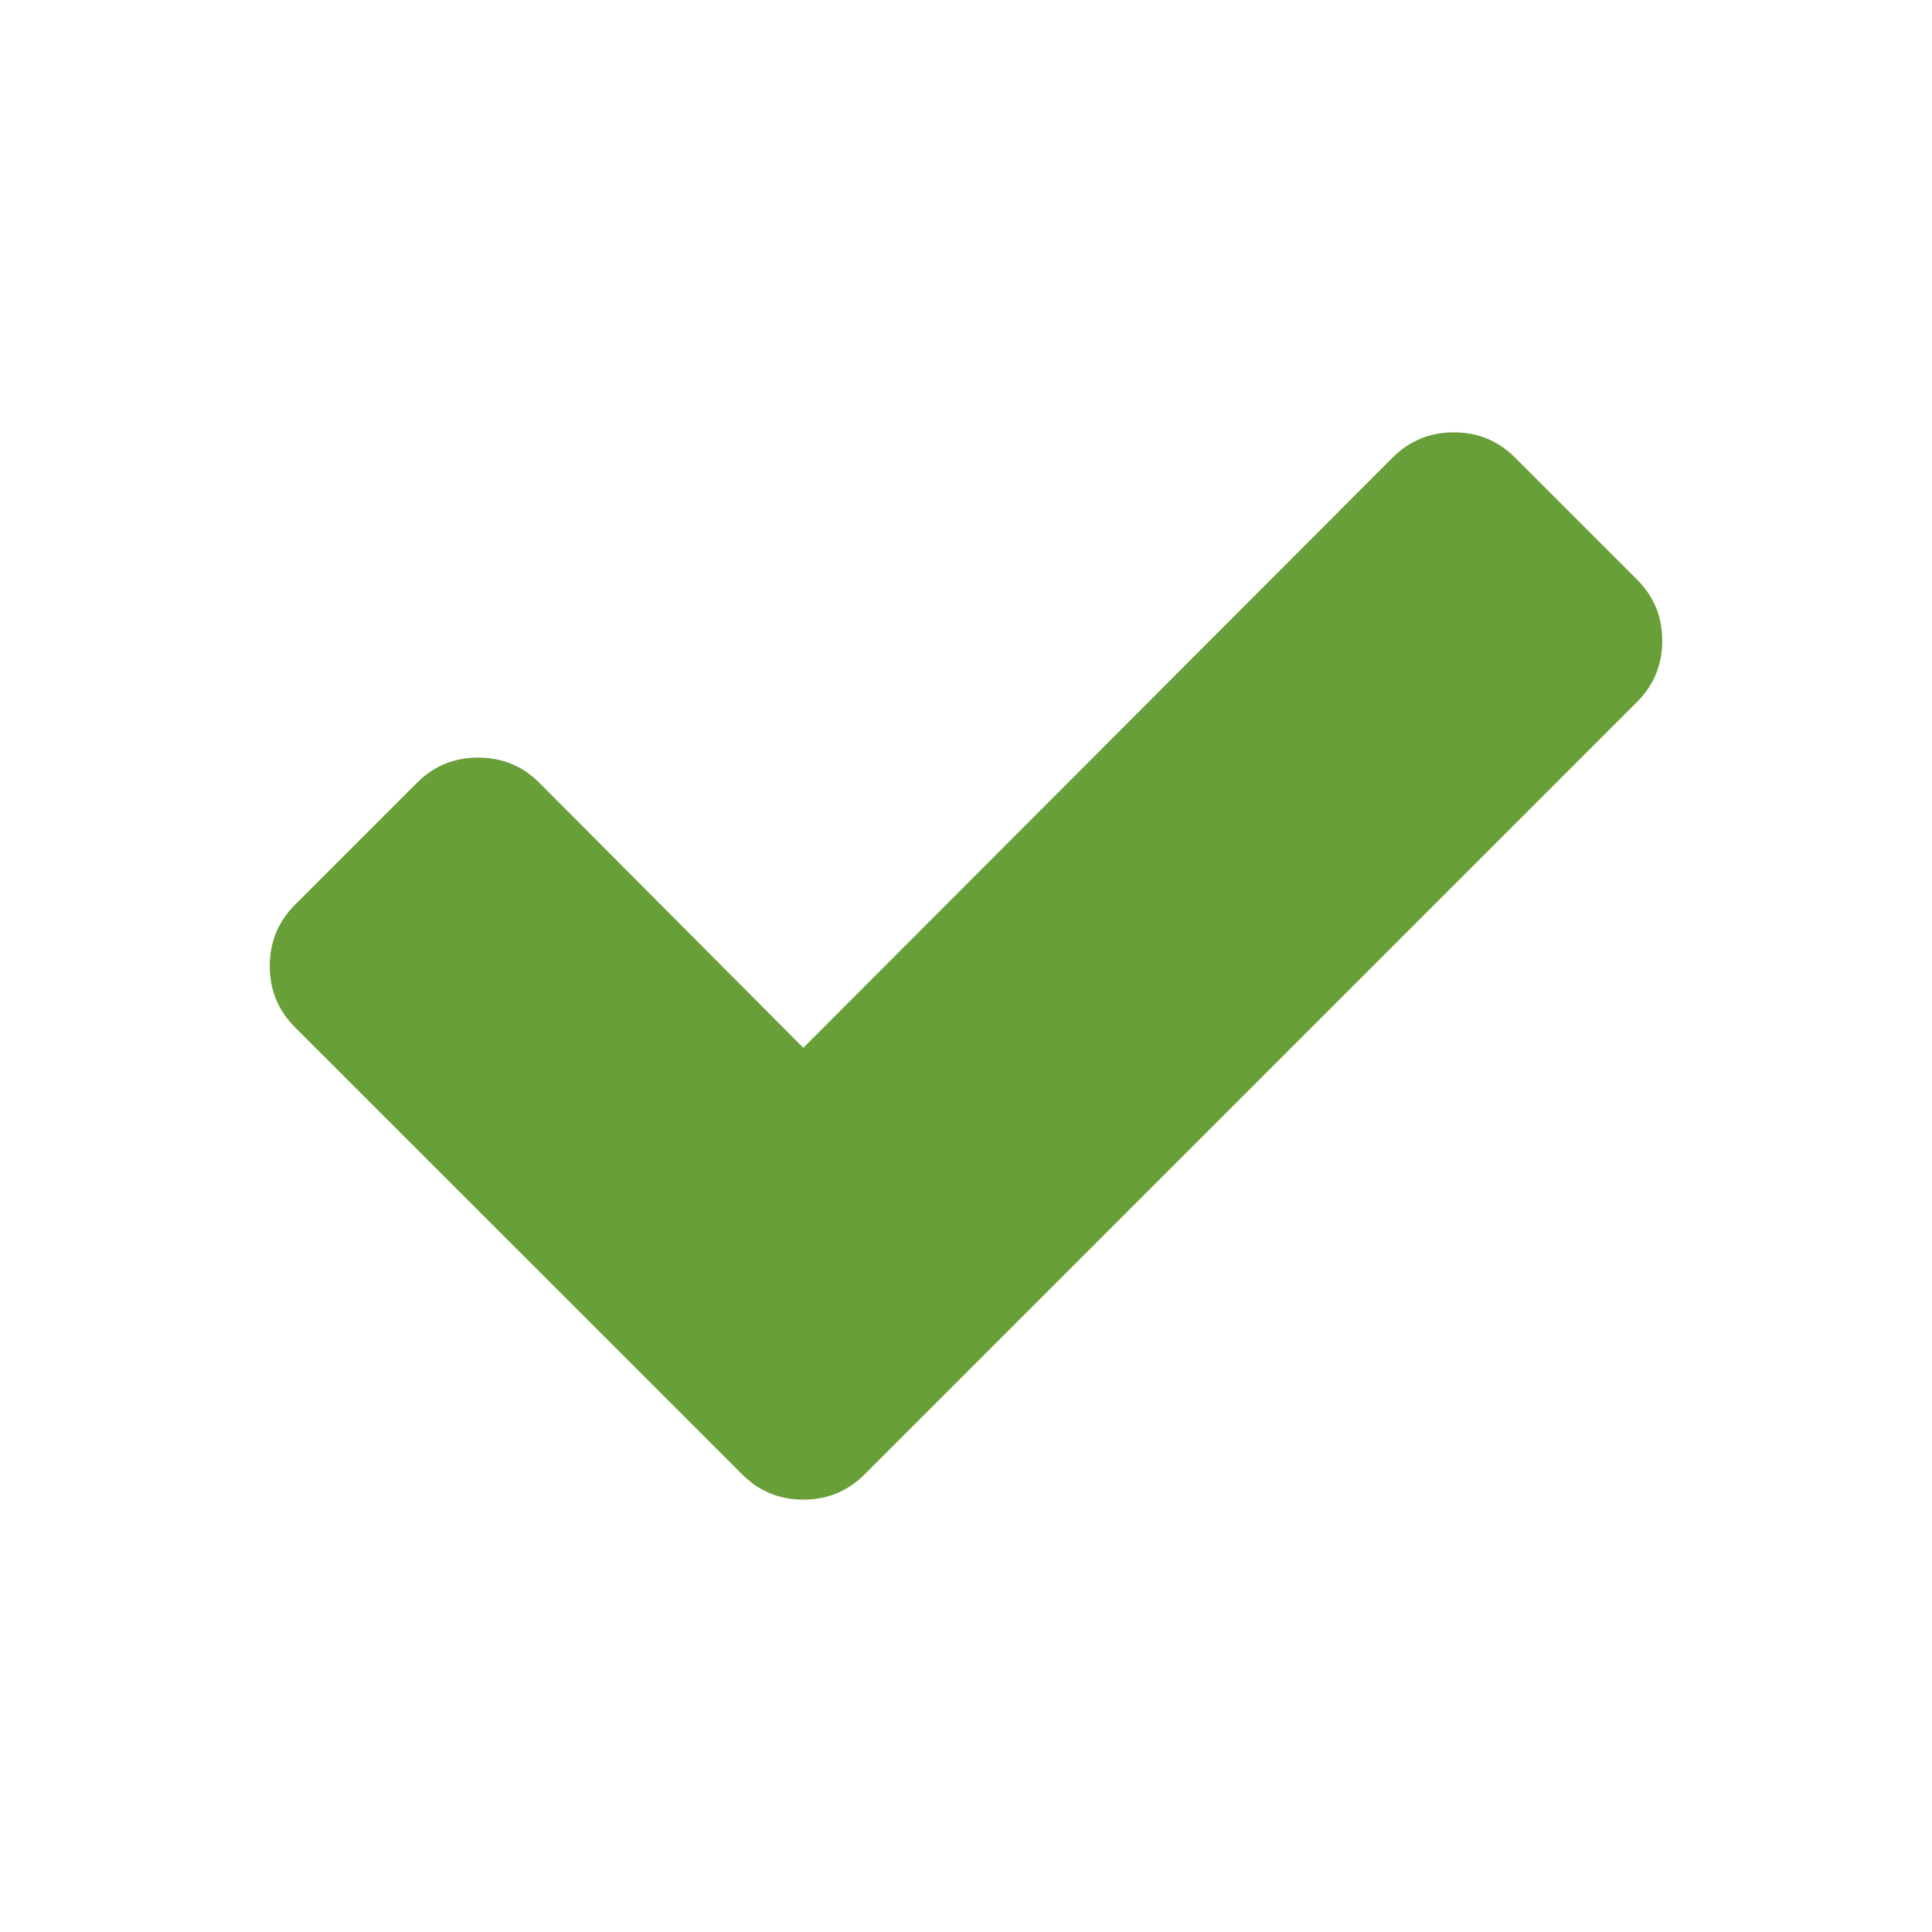 <svg version="1.1" id="Слой_1" xmlns="http://www.w3.org/2000/svg" xmlns:xlink="http://www.w3.org/1999/xlink" x="0px" y="0px" width="24px" height="24px" viewBox="0 0 24 24" style="enable-background:new 0 0 24 24;" xml:space="preserve"><style type="text/css">.st0{fill:#689f38;}</style><g><path class="st0" d="M20.649,7.96c0,0.297-0.104,0.55-0.312,0.759l-8.08,8.08l-1.518,1.518c-0.209,0.208-0.461,0.312-0.76,0.312c-0.297,0-0.549-0.104-0.758-0.312l-1.518-1.518l-4.041-4.04C3.455,12.551,3.351,12.297,3.351,12s0.104-0.551,0.312-0.759l1.518-1.518c0.208-0.208,0.461-0.312,0.759-0.312c0.297,0,0.55,0.104,0.759,0.312L9.979,13.016l7.322-7.333c0.209-0.208,0.461-0.312,0.76-0.312c0.297,0,0.549,0.104,0.758,0.312l1.518,1.518C20.546,7.409,20.649,7.662,20.649,7.96z"/></g></svg>